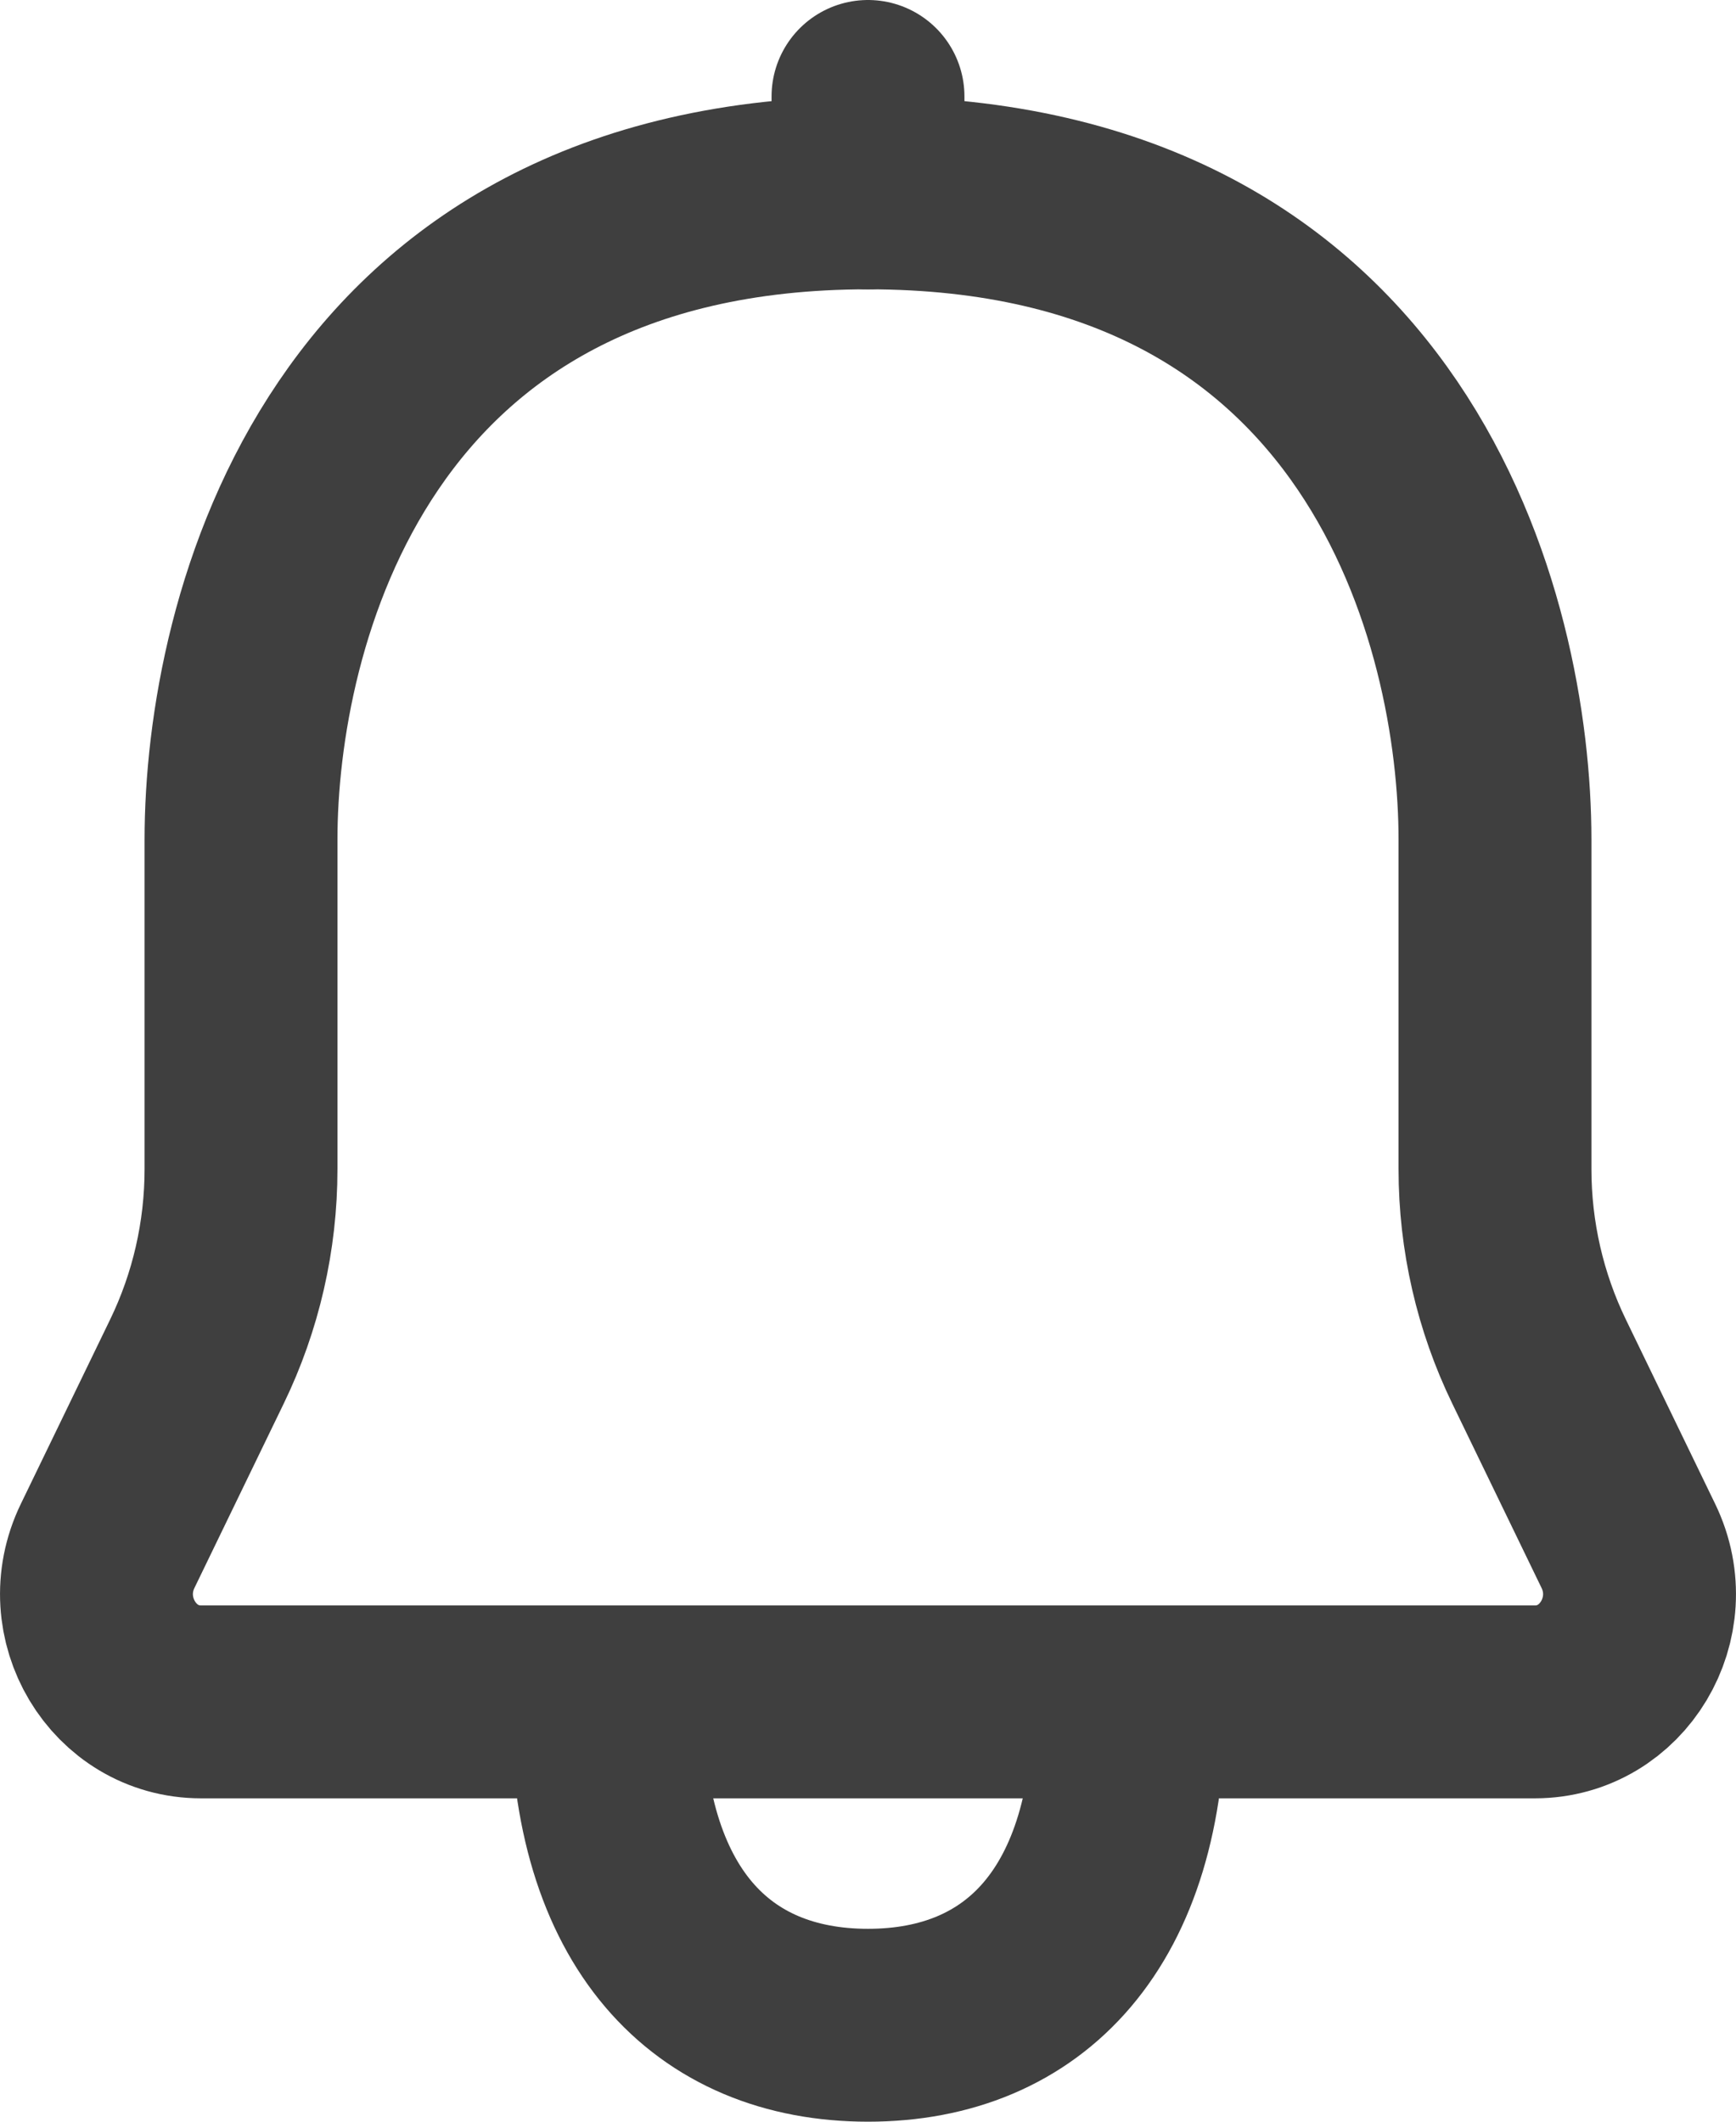 <svg width="18" height="22" viewBox="0 0 18 22" fill="none" xmlns="http://www.w3.org/2000/svg">
<path d="M6.291 17.647C5.636 17.647 3.596 17.647 2.084 17.647C1.279 17.647 0.756 16.773 1.116 16.03L2.041 14.12C2.342 13.5 2.499 12.816 2.499 12.122C2.499 11.262 2.499 9.984 2.499 8.706C2.499 6.471 3.582 2 9 2C14.418 2 15.501 6.471 15.501 8.706C15.501 9.984 15.501 11.262 15.501 12.122C15.501 12.816 15.658 13.5 15.959 14.12L16.884 16.03C17.244 16.773 16.721 17.647 15.915 17.647H11.709M6.291 17.647C6.291 19.882 7.375 21 9 21C10.625 21 11.709 19.882 11.709 17.647M6.291 17.647C7.984 17.647 11.709 17.647 11.709 17.647" stroke="#3F3F3F" stroke-width="2" stroke-linejoin="round"/>
<path d="M9 2V1" stroke="#3F3F3F" stroke-width="2" stroke-linecap="round" stroke-linejoin="round"/>
</svg>
